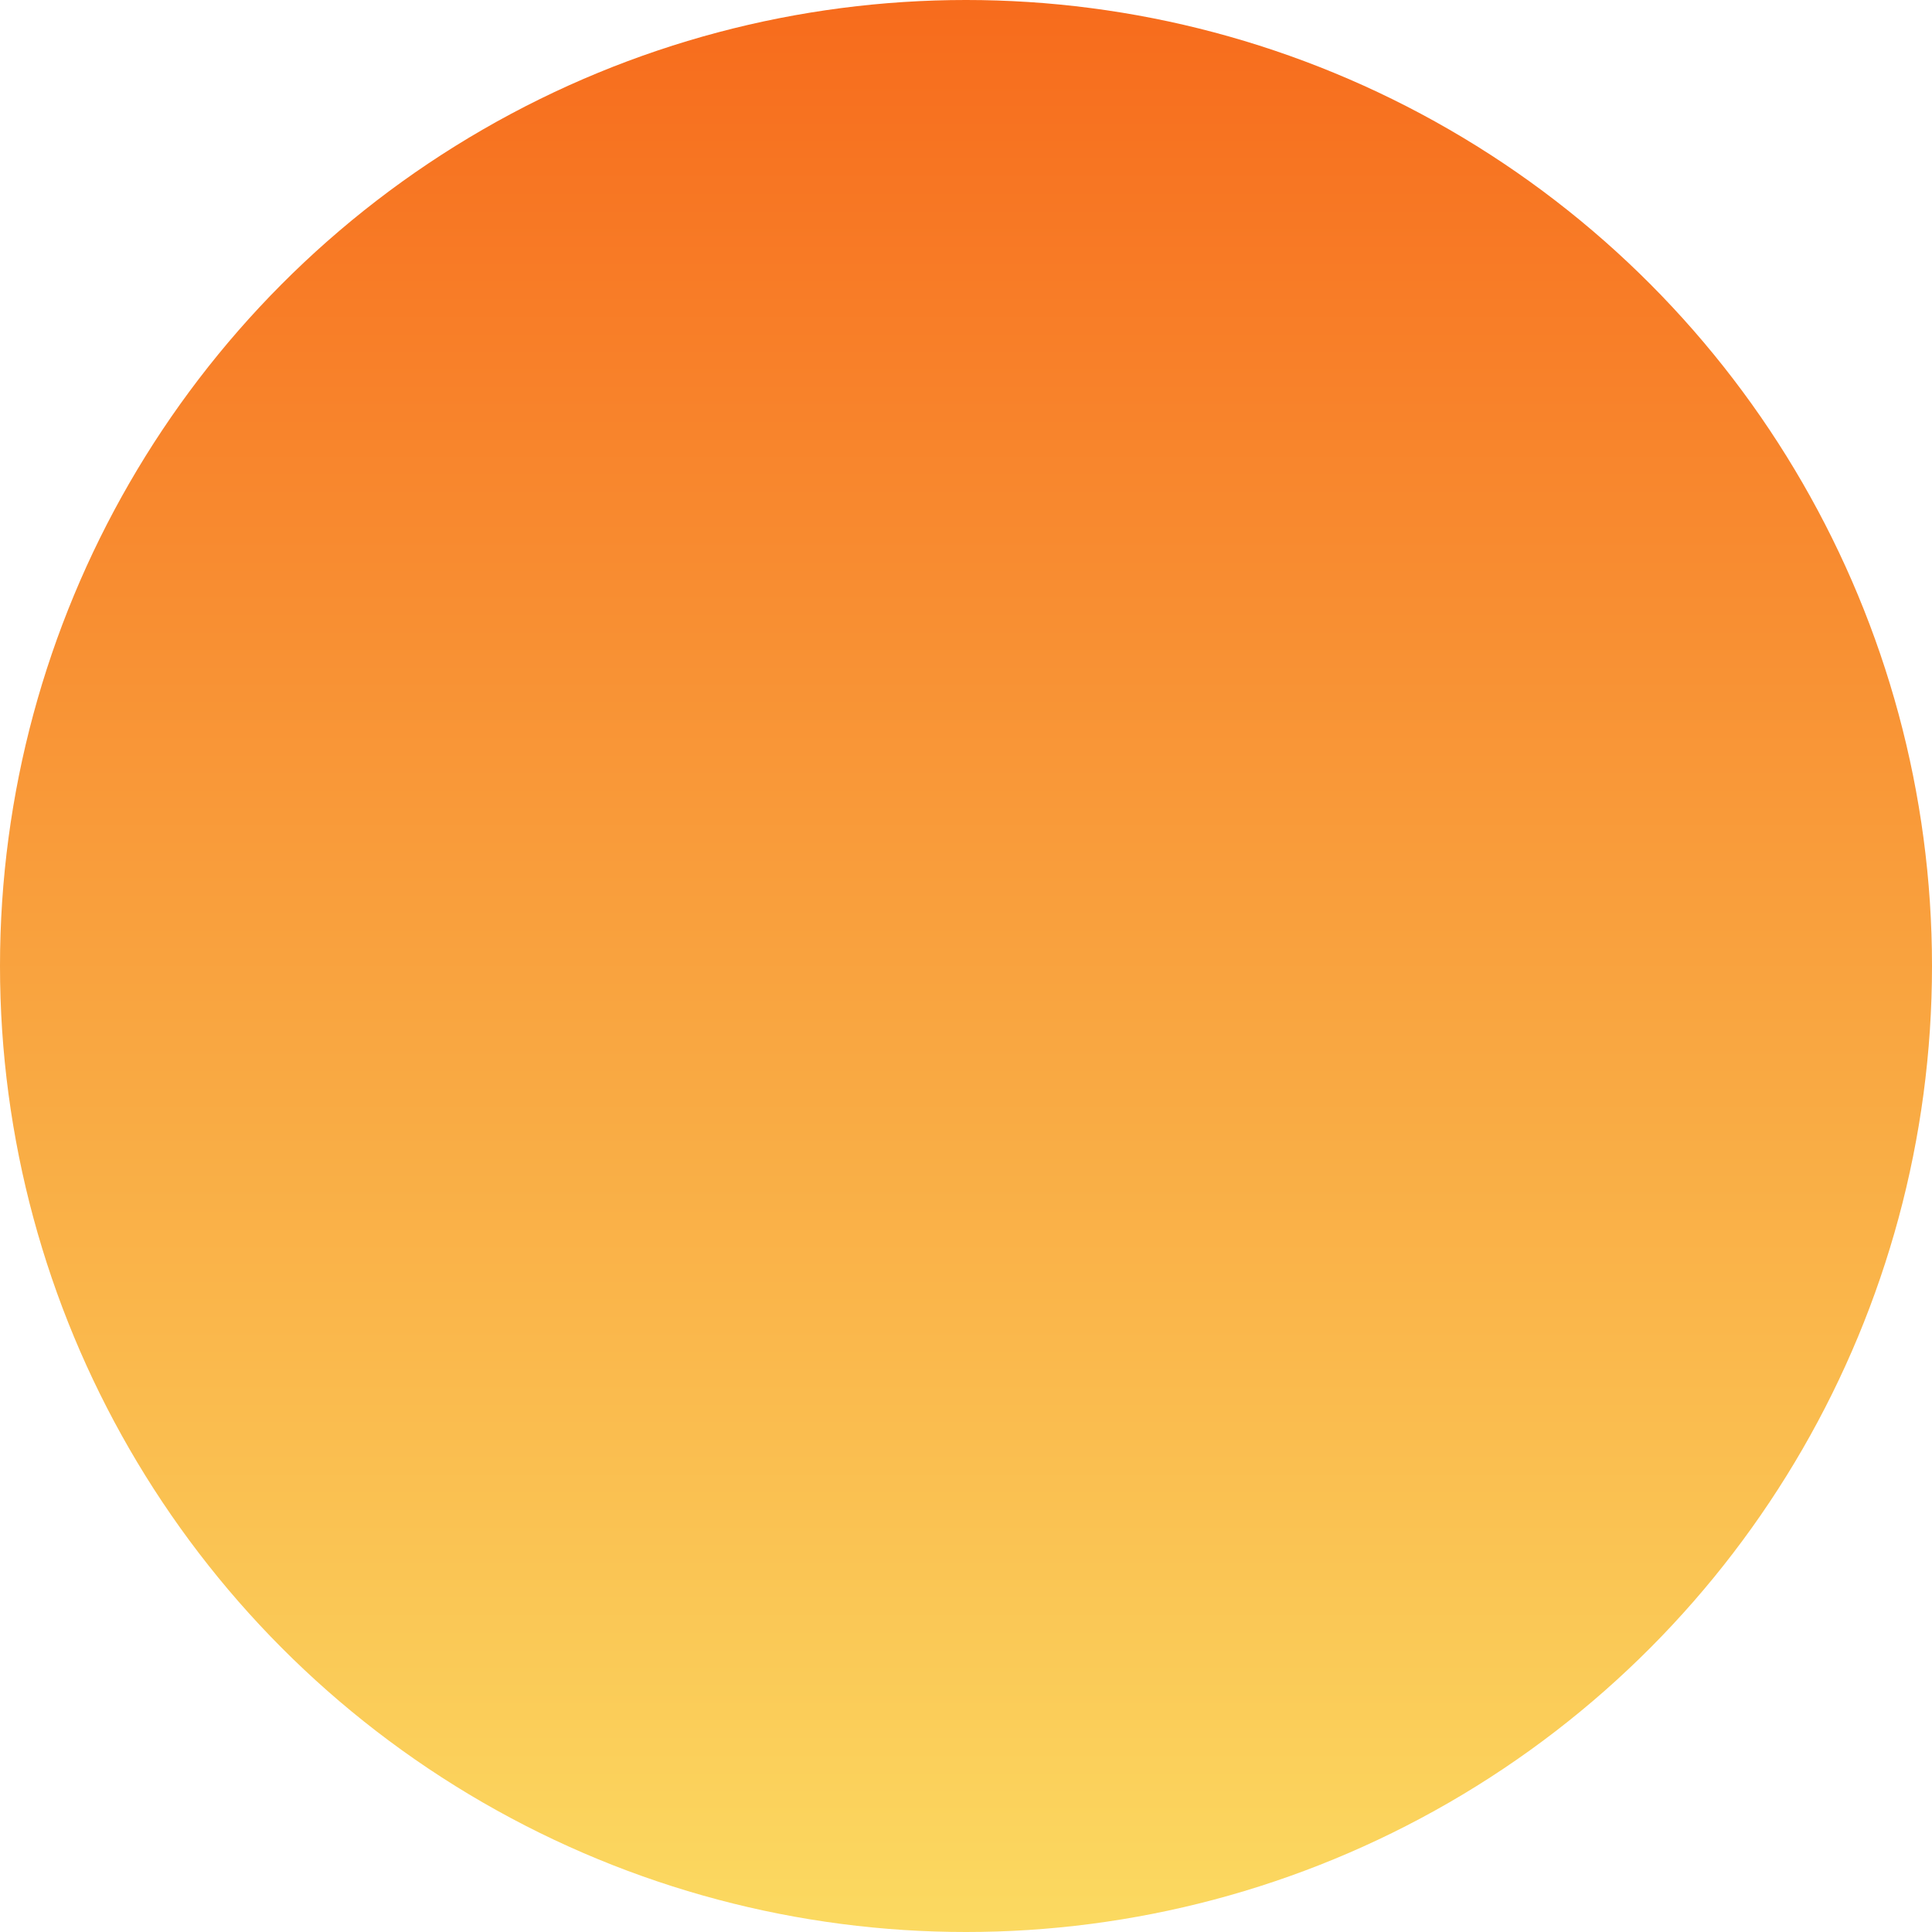 <?xml version="1.0" encoding="UTF-8"?>
<svg width="104px" height="104px" viewBox="0 0 104 104" version="1.1" xmlns="http://www.w3.org/2000/svg" xmlns:xlink="http://www.w3.org/1999/xlink">
    <!-- Generator: Sketch 41.2 (35397) - http://www.bohemiancoding.com/sketch -->
    <title>Oval</title>
    <desc>Created with Sketch.</desc>
    <defs>
        <linearGradient x1="50%" y1="0%" x2="50%" y2="100%" id="linearGradient-1">
            <stop stop-color="#F76B1C" offset="0%"></stop>
            <stop stop-color="#FBDA61" offset="100%"></stop>
        </linearGradient>
    </defs>
    <g id="background-CountUp" stroke="none" stroke-width="1" fill="none" fill-rule="evenodd">
        <circle id="Oval" fill="url(#linearGradient-1)" cx="52" cy="52" r="52"></circle>
    </g>
</svg>